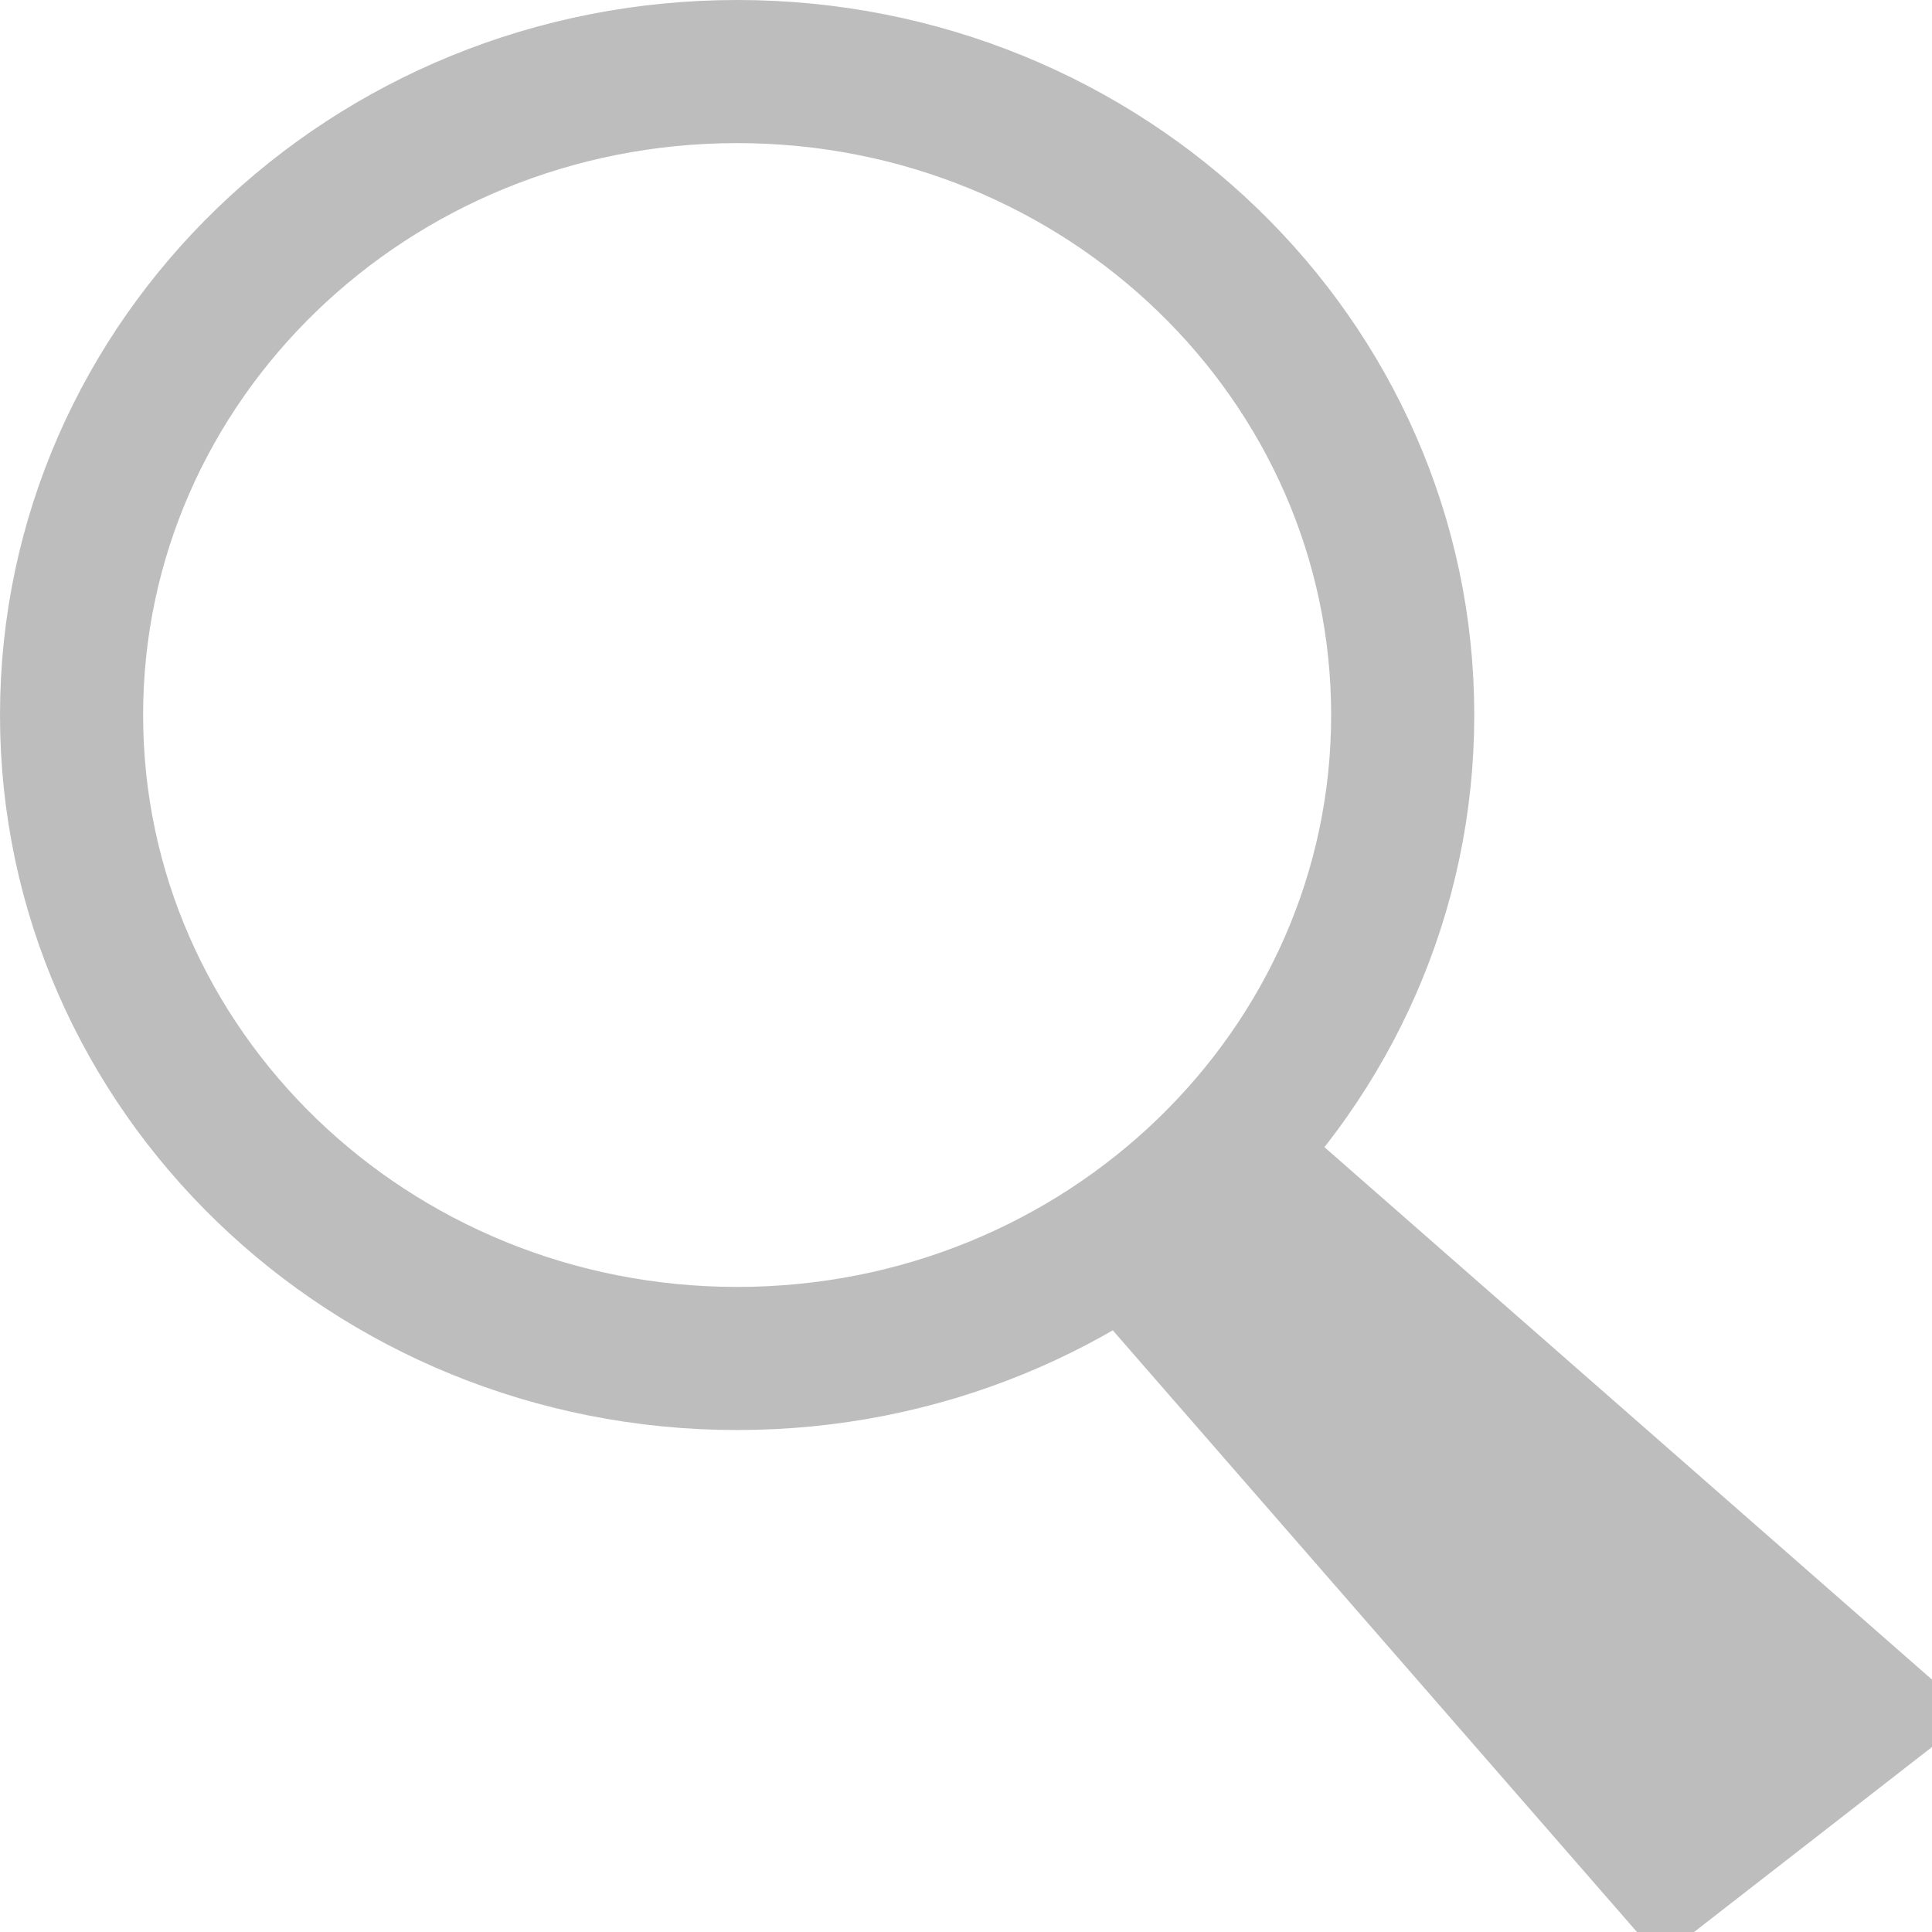 <?xml version="1.0" encoding="utf-8"?>
<svg width="27" height="27" viewBox="0 0 27 27" fill="none" xmlns="http://www.w3.org/2000/svg">
  <g transform="matrix(-1 0 0 1 26 1)">
    <path d="M9.301 0C14.438 0 18.603 4.026 18.603 8.993C18.603 13.959 14.438 17.985 9.301 17.985C4.164 17.985 0 13.959 0 8.993C0 4.026 4.164 6.92328e-07 9.301 6.92328e-07C9.301 6.92328e-07 9.301 0 9.301 0Z" fill="none" stroke-width="2" stroke="#BDBDBD" transform="translate(6.397 0)" />
    <path d="M7.847 0C12.181 0 15.695 3.397 15.695 7.587C15.695 11.777 12.181 15.174 7.847 15.174C3.513 15.174 0 11.777 0 7.587C0 3.397 3.513 1.19209e-07 7.847 1.19209e-07C7.847 1.19209e-07 7.847 0 7.847 0Z" transform="translate(7.842 1.32)" />
    <path d="M8.8 0L0 7.712L2.668 9.786L10.178 1.166L8.8 0Z" fill="#BDBDBD" fill-rule="evenodd" stroke-width="2" stroke="#BDBDBD" transform="translate(0 15.214)" />
  </g>
</svg>